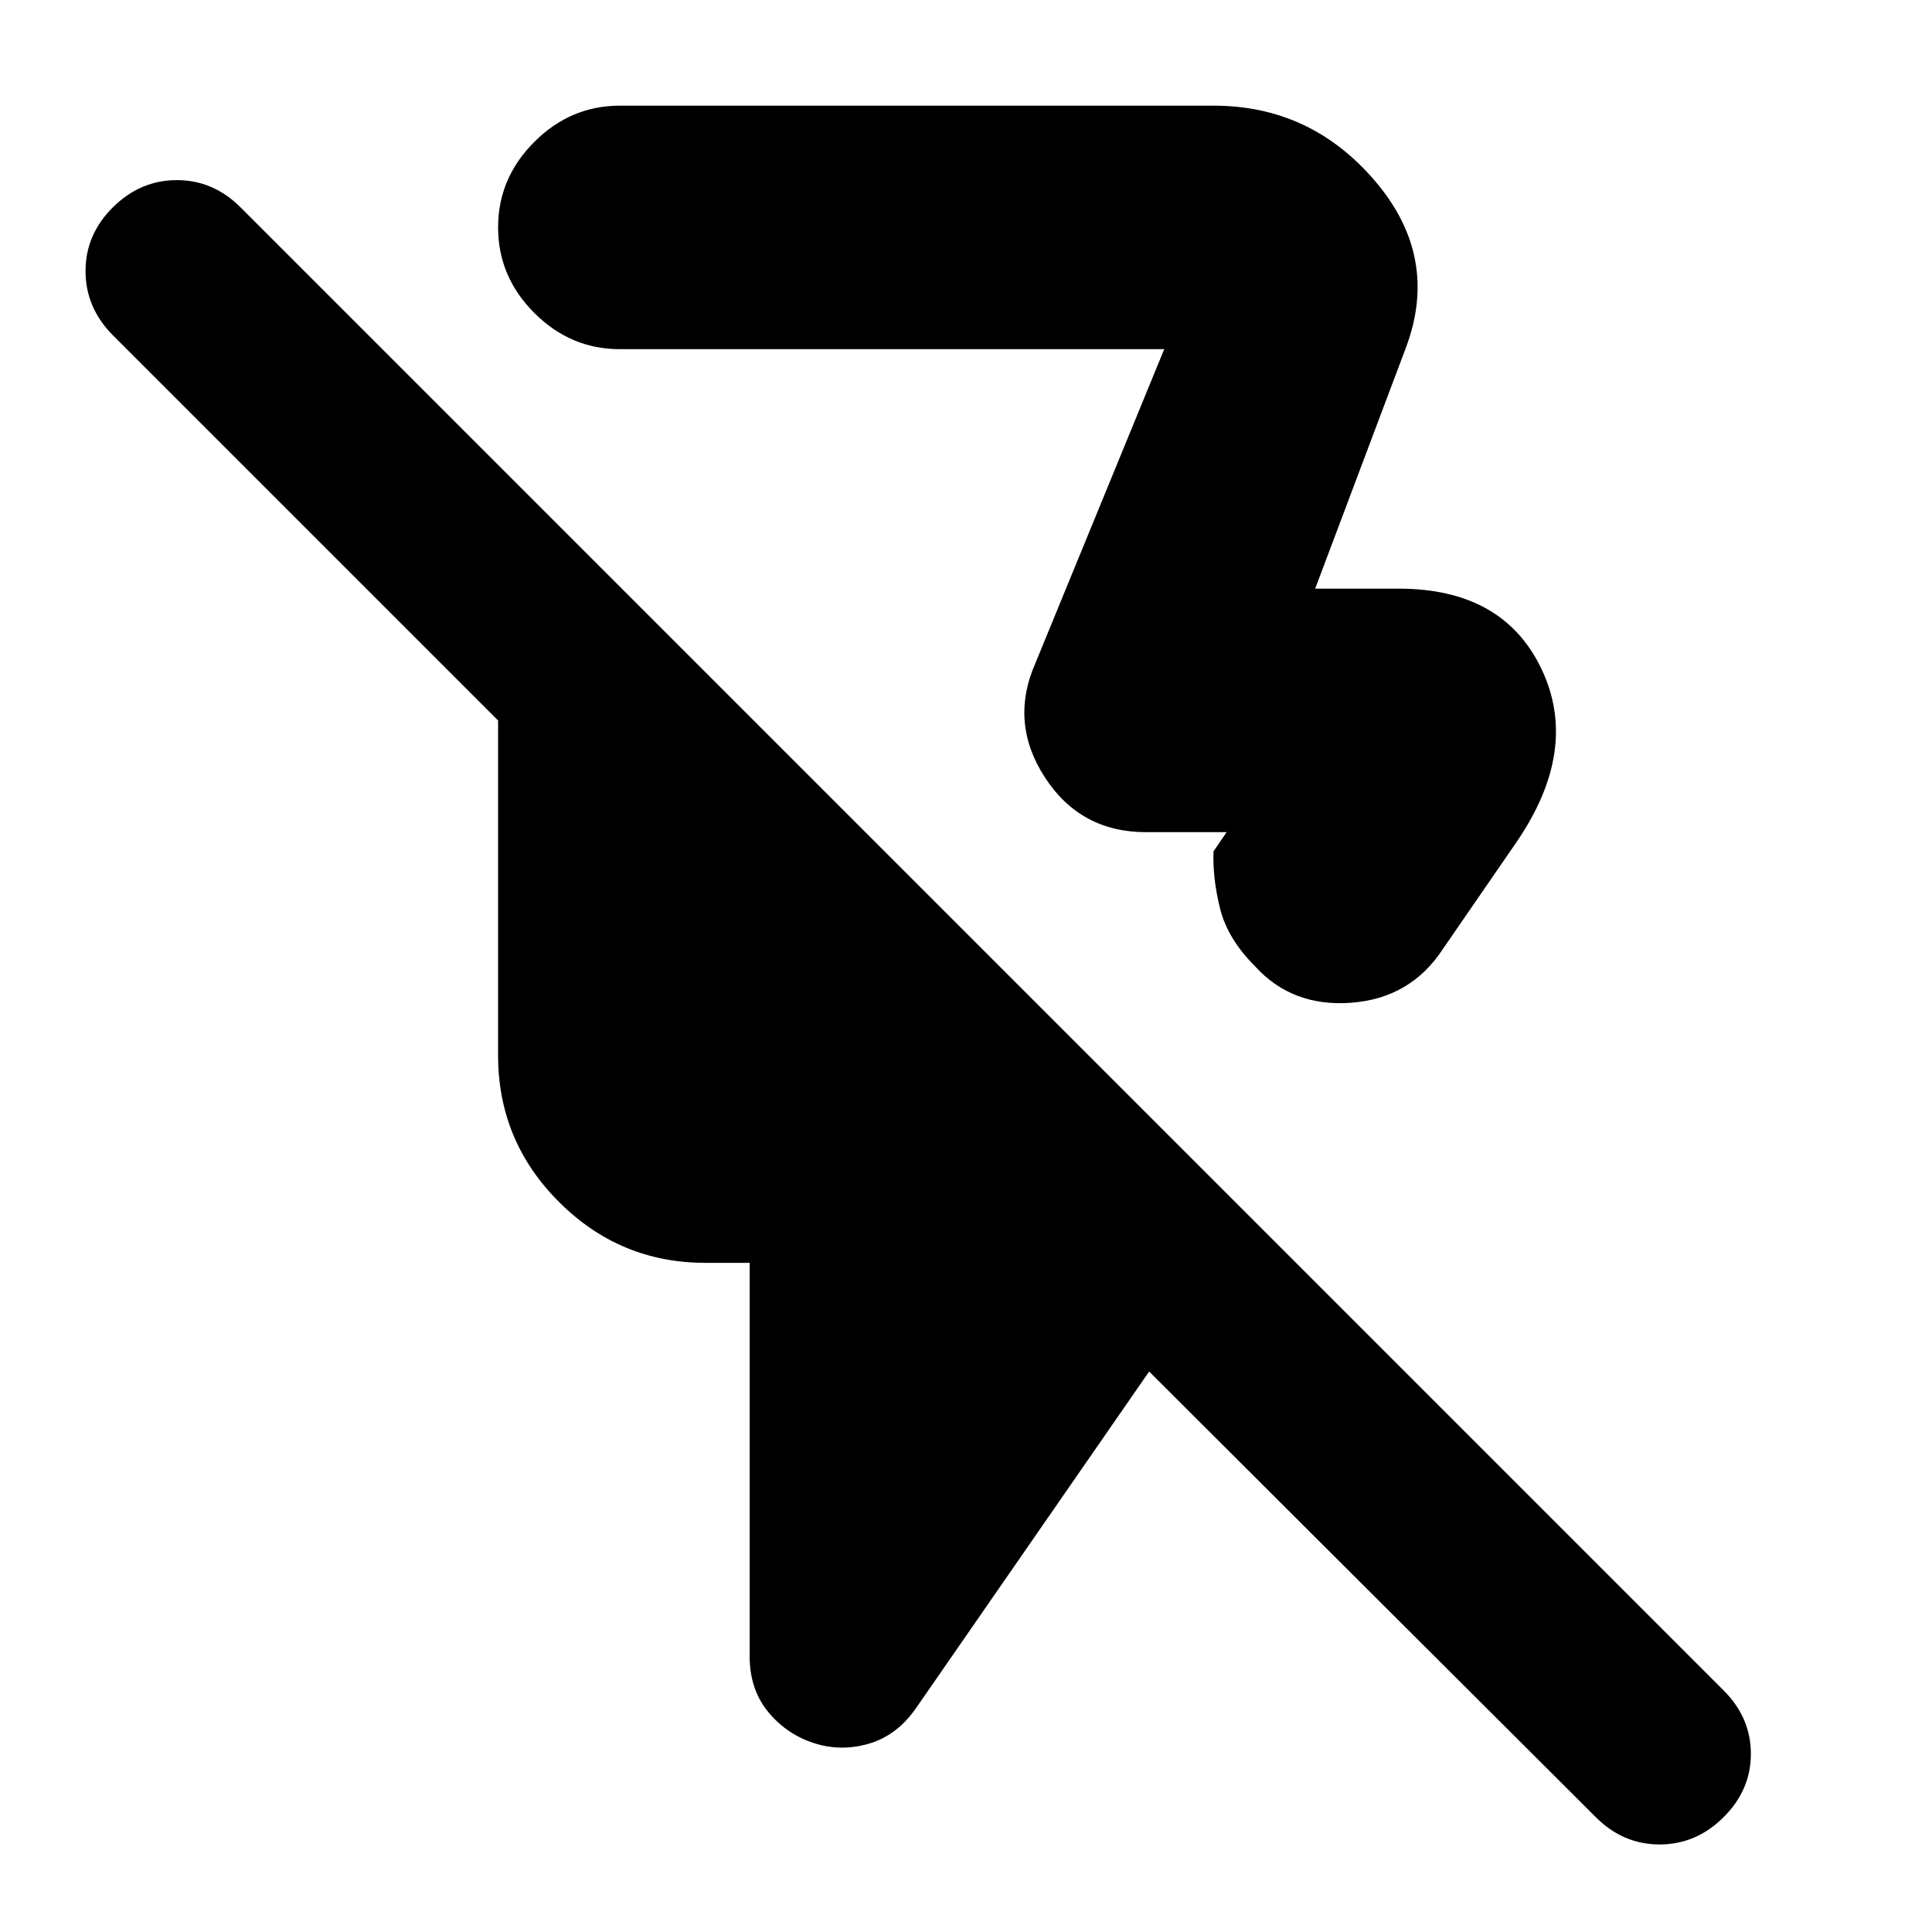 <svg xmlns="http://www.w3.org/2000/svg" height="24" viewBox="0 -960 960 960" width="24"><path d="m698.5-787-45 119.5H695q52 0 71 40t-12.5 86l-36.5 53q-16 24.5-45.5 26.75t-48-18.25q-13.5-13.5-17.25-28.5T603-537l6.5-9.5h-40q-32.64 0-50.32-27.25t-4.68-56.75l64-156H308q-24.5 0-42.5-18t-18-42.5q0-24.5 18-42.5t42.5-18h295q48.52 0 80.51 37.75Q715.5-832 698.5-787ZM793-57 571-278.5 455-111q-9.5 13.5-23.5 17.5T404-94q-13.5-4.5-22.5-15.61-9-11.1-9-27.39v-195.5h-22q-42.49 0-72.74-30.26-30.26-30.25-30.26-72.74V-602L56.04-793.46Q42.5-807.13 42.5-825.32q0-18.18 13.61-31.68 13.6-13.5 31.75-13.5 18.14 0 31.64 13.5l737 737Q870-106.5 870-88.5T856.39-57q-13.6 13.5-31.75 13.5Q806.5-43.5 793-57ZM469.5-651.5Z"/></svg>